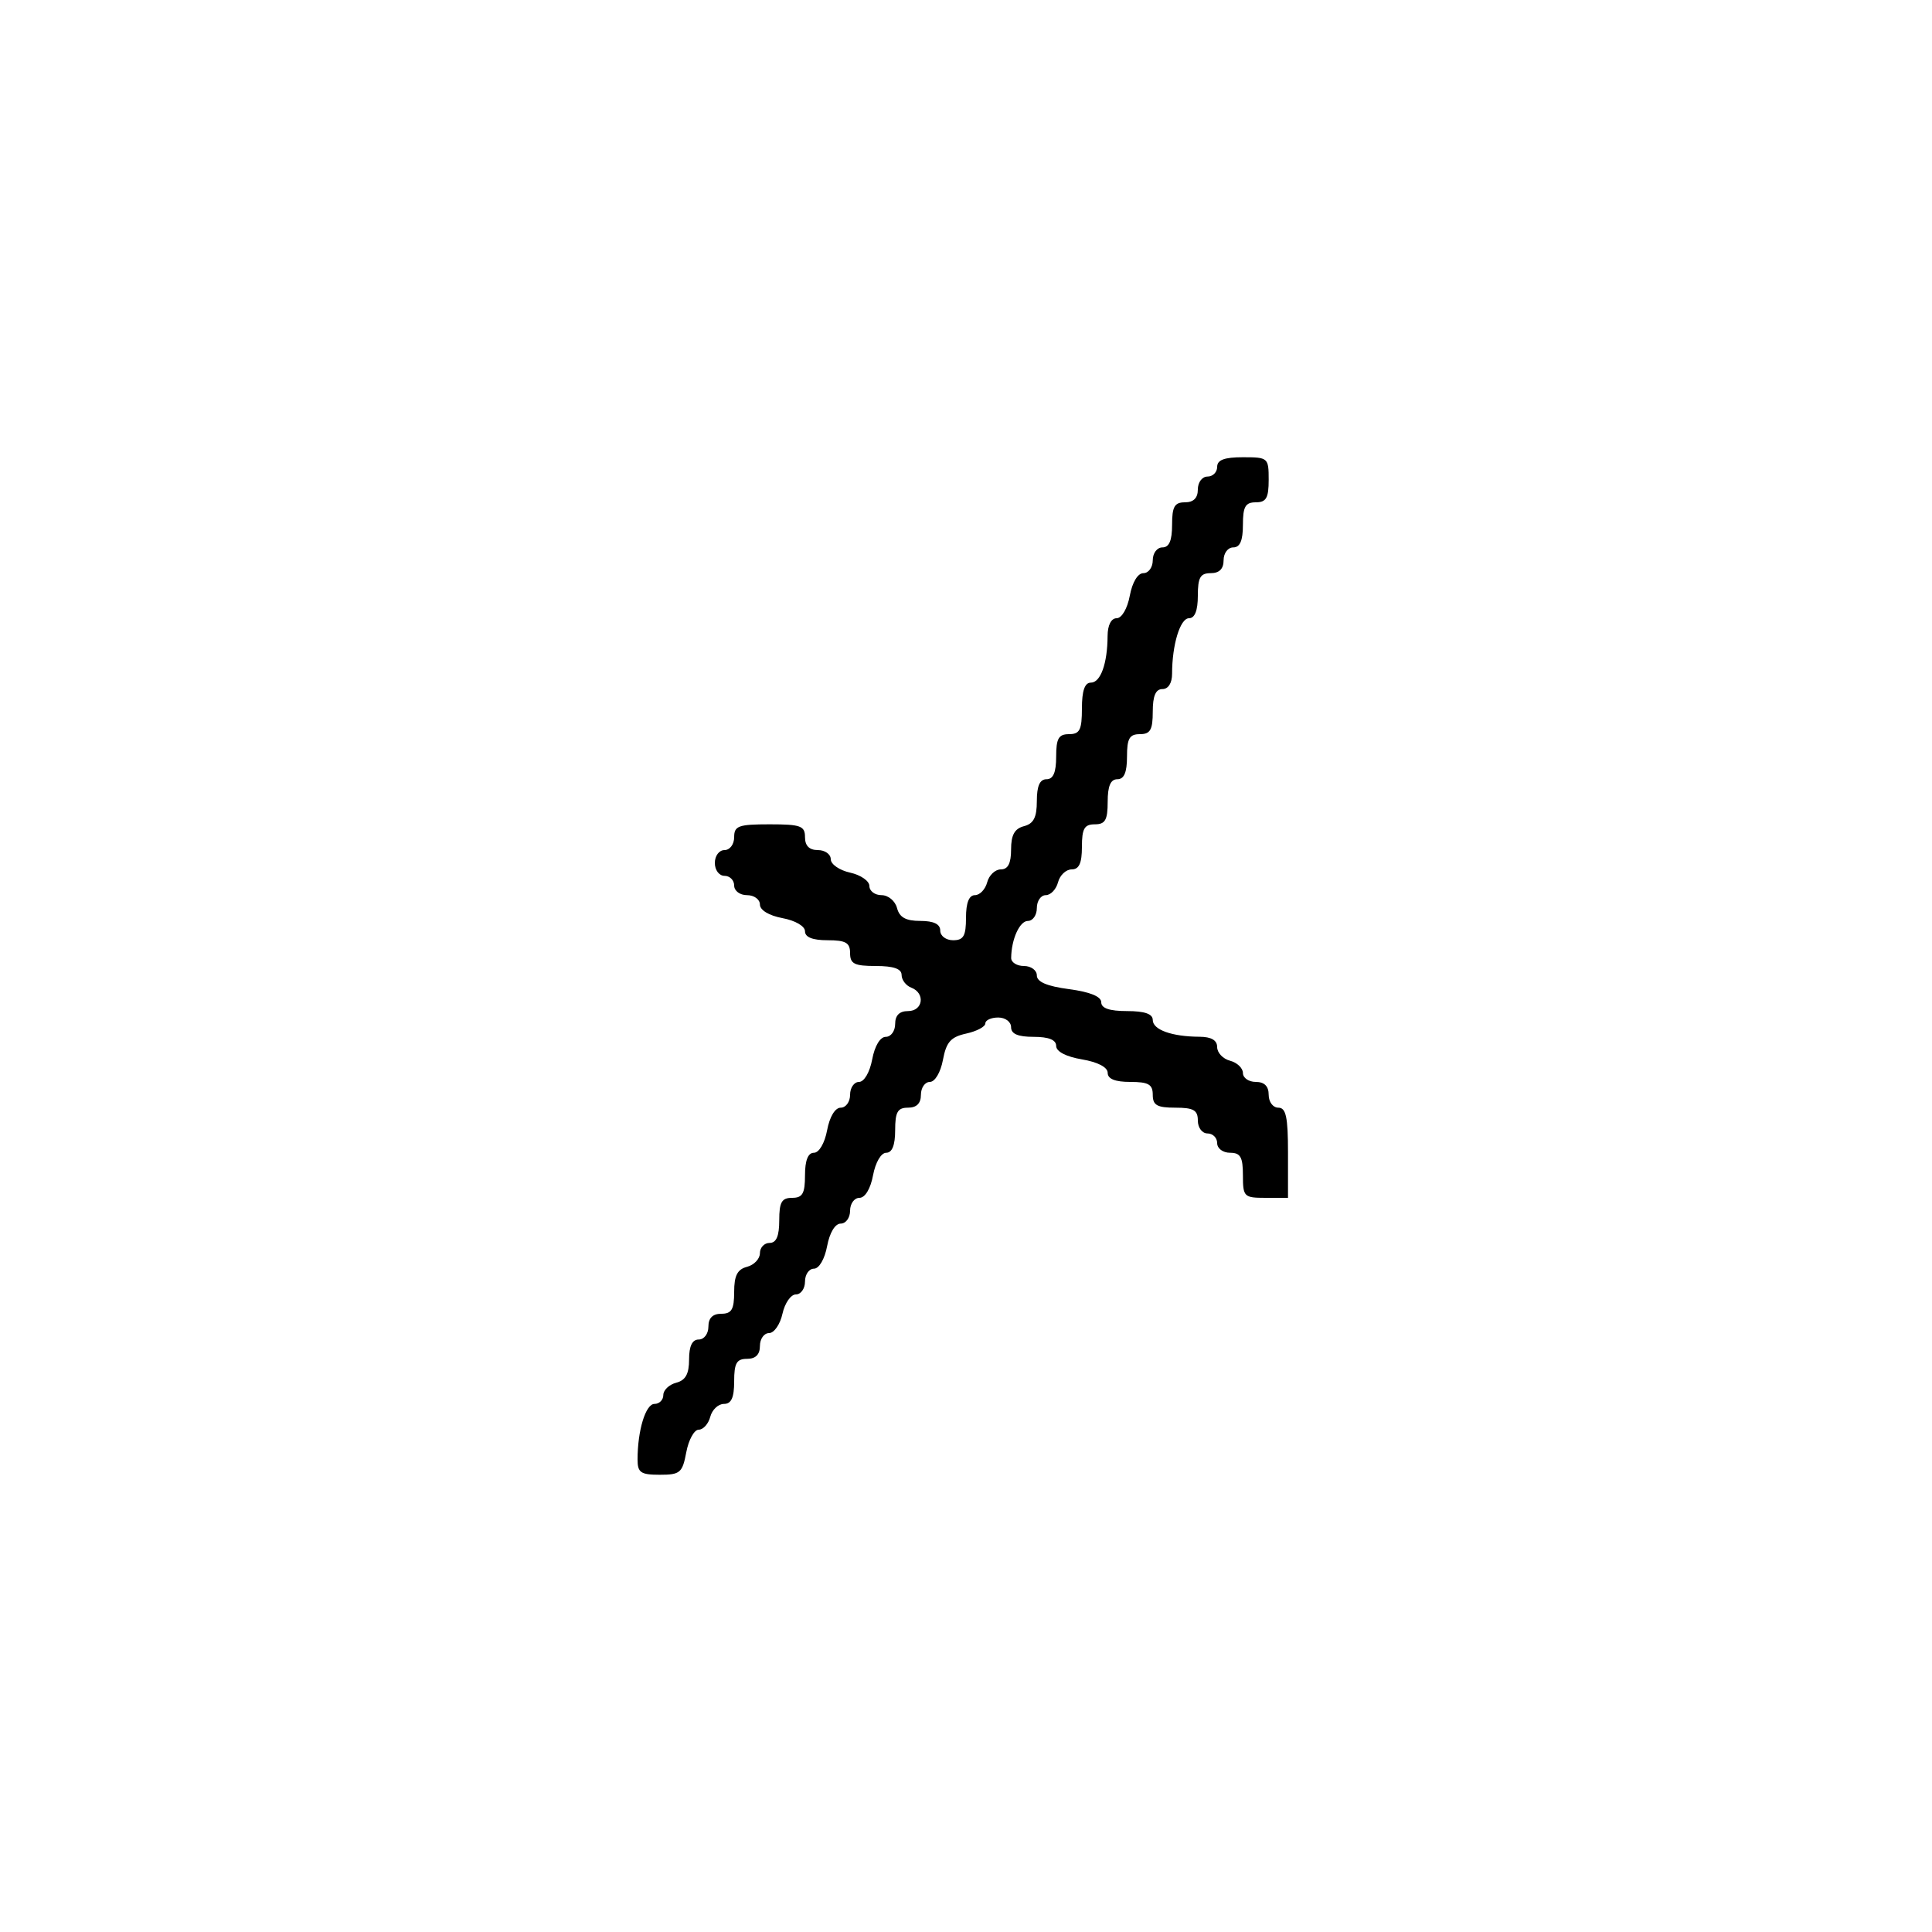 <svg xmlns="http://www.w3.org/2000/svg" width="300" height="300" viewBox="0 0 300 300" version="1.1">
	<path d="M 189 72.500 C 189 73.325, 188.325 74, 187.500 74 C 186.667 74, 186 74.889, 186 76 C 186 77.333, 185.333 78, 184 78 C 182.381 78, 182 78.667, 182 81.500 C 182 83.944, 181.548 85, 180.500 85 C 179.667 85, 179 85.889, 179 87 C 179 88.100, 178.345 89, 177.545 89 C 176.675 89, 175.827 90.405, 175.434 92.500 C 175.058 94.505, 174.184 96, 173.389 96 C 172.544 96, 171.995 97.077, 171.986 98.750 C 171.965 103.032, 170.899 106, 169.383 106 C 168.436 106, 168 107.261, 168 110 C 168 113.333, 167.667 114, 166 114 C 164.381 114, 164 114.667, 164 117.500 C 164 119.944, 163.548 121, 162.500 121 C 161.462 121, 161 122.043, 161 124.383 C 161 126.926, 160.503 127.897, 159 128.290 C 157.544 128.671, 157 129.654, 157 131.906 C 157 134.070, 156.521 135, 155.406 135 C 154.530 135, 153.577 135.900, 153.290 137 C 153.002 138.100, 152.144 139, 151.383 139 C 150.469 139, 150 140.187, 150 142.500 C 150 145.333, 149.619 146, 148 146 C 146.889 146, 146 145.333, 146 144.500 C 146 143.490, 144.990 143, 142.906 143 C 140.654 143, 139.671 142.456, 139.290 141 C 139 139.893, 137.926 139, 136.883 139 C 135.848 139, 135 138.361, 135 137.579 C 135 136.798, 133.650 135.862, 132 135.500 C 130.350 135.138, 129 134.202, 129 133.421 C 129 132.639, 128.100 132, 127 132 C 125.667 132, 125 131.333, 125 130 C 125 128.242, 124.333 128, 119.500 128 C 114.667 128, 114 128.242, 114 130 C 114 131.111, 113.333 132, 112.500 132 C 111.667 132, 111 132.889, 111 134 C 111 135.111, 111.667 136, 112.500 136 C 113.325 136, 114 136.675, 114 137.500 C 114 138.333, 114.889 139, 116 139 C 117.100 139, 118 139.655, 118 140.455 C 118 141.325, 119.405 142.173, 121.500 142.566 C 123.505 142.942, 125 143.816, 125 144.611 C 125 145.532, 126.180 146, 128.500 146 C 131.333 146, 132 146.381, 132 148 C 132 149.667, 132.667 150, 136 150 C 138.752 150, 140 150.434, 140 151.393 C 140 152.159, 140.675 153.045, 141.500 153.362 C 143.719 154.213, 143.336 157, 141 157 C 139.667 157, 139 157.667, 139 159 C 139 160.100, 138.345 161, 137.545 161 C 136.675 161, 135.827 162.405, 135.434 164.500 C 135.058 166.505, 134.184 168, 133.389 168 C 132.625 168, 132 168.900, 132 170 C 132 171.100, 131.345 172, 130.545 172 C 129.675 172, 128.827 173.405, 128.434 175.500 C 128.058 177.505, 127.184 179, 126.389 179 C 125.468 179, 125 180.180, 125 182.500 C 125 185.333, 124.619 186, 123 186 C 121.381 186, 121 186.667, 121 189.500 C 121 191.944, 120.548 193, 119.500 193 C 118.675 193, 118 193.717, 118 194.594 C 118 195.470, 117.100 196.423, 116 196.710 C 114.497 197.103, 114 198.074, 114 200.617 C 114 203.333, 113.606 204, 112 204 C 110.667 204, 110 204.667, 110 206 C 110 207.111, 109.333 208, 108.500 208 C 107.490 208, 107 209.010, 107 211.094 C 107 213.346, 106.456 214.329, 105 214.710 C 103.900 214.998, 103 215.856, 103 216.617 C 103 217.377, 102.381 218, 101.625 218 C 100.254 218, 99 222.120, 99 226.625 C 99 228.667, 99.485 229, 102.455 229 C 105.611 229, 105.966 228.698, 106.566 225.500 C 106.927 223.575, 107.795 222, 108.495 222 C 109.194 222, 110.002 221.100, 110.290 220 C 110.577 218.900, 111.530 218, 112.406 218 C 113.561 218, 114 217.036, 114 214.500 C 114 211.667, 114.381 211, 116 211 C 117.333 211, 118 210.333, 118 209 C 118 207.900, 118.639 207, 119.421 207 C 120.202 207, 121.138 205.650, 121.500 204 C 121.862 202.350, 122.798 201, 123.579 201 C 124.361 201, 125 200.100, 125 199 C 125 197.900, 125.625 197, 126.389 197 C 127.184 197, 128.058 195.505, 128.434 193.500 C 128.827 191.405, 129.675 190, 130.545 190 C 131.345 190, 132 189.100, 132 188 C 132 186.900, 132.655 186, 133.455 186 C 134.325 186, 135.173 184.595, 135.566 182.500 C 135.942 180.495, 136.816 179, 137.611 179 C 138.532 179, 139 177.820, 139 175.500 C 139 172.667, 139.381 172, 141 172 C 142.333 172, 143 171.333, 143 170 C 143 168.900, 143.625 168, 144.389 168 C 145.178 168, 146.055 166.522, 146.420 164.572 C 146.940 161.804, 147.634 161.020, 150.032 160.493 C 151.664 160.134, 153 159.427, 153 158.921 C 153 158.414, 153.900 158, 155 158 C 156.111 158, 157 158.667, 157 159.500 C 157 160.548, 158.056 161, 160.500 161 C 162.848 161, 164 161.465, 164 162.412 C 164 163.280, 165.541 164.085, 168 164.500 C 170.459 164.915, 172 165.720, 172 166.588 C 172 167.535, 173.152 168, 175.500 168 C 178.333 168, 179 168.381, 179 170 C 179 171.619, 179.667 172, 182.500 172 C 185.333 172, 186 172.381, 186 174 C 186 175.111, 186.667 176, 187.500 176 C 188.325 176, 189 176.675, 189 177.500 C 189 178.333, 189.889 179, 191 179 C 192.619 179, 193 179.667, 193 182.500 C 193 185.833, 193.167 186, 196.500 186 L 200 186 200 179 C 200 173.444, 199.690 172, 198.500 172 C 197.667 172, 197 171.111, 197 170 C 197 168.667, 196.333 168, 195 168 C 193.900 168, 193 167.377, 193 166.617 C 193 165.856, 192.100 164.998, 191 164.710 C 189.900 164.423, 189 163.470, 189 162.594 C 189 161.525, 188.094 160.996, 186.250 160.986 C 181.968 160.965, 179 159.899, 179 158.383 C 179 157.436, 177.739 157, 175 157 C 172.278 157, 171 156.562, 171 155.629 C 171 154.739, 169.246 154.025, 166 153.594 C 162.576 153.140, 161 152.469, 161 151.466 C 161 150.660, 160.100 150, 159 150 C 157.900 150, 157.006 149.438, 157.014 148.750 C 157.045 145.840, 158.331 143, 159.617 143 C 160.377 143, 161 142.100, 161 141 C 161 139.900, 161.623 139, 162.383 139 C 163.144 139, 164.002 138.100, 164.290 137 C 164.577 135.900, 165.530 135, 166.406 135 C 167.561 135, 168 134.036, 168 131.500 C 168 128.667, 168.381 128, 170 128 C 171.619 128, 172 127.333, 172 124.500 C 172 122.056, 172.452 121, 173.500 121 C 174.548 121, 175 119.944, 175 117.500 C 175 114.667, 175.381 114, 177 114 C 178.619 114, 179 113.333, 179 110.500 C 179 108.056, 179.452 107, 180.500 107 C 181.412 107, 182 106.069, 182 104.625 C 182 100.120, 183.254 96, 184.625 96 C 185.530 96, 186 94.803, 186 92.500 C 186 89.667, 186.381 89, 188 89 C 189.333 89, 190 88.333, 190 87 C 190 85.889, 190.667 85, 191.500 85 C 192.548 85, 193 83.944, 193 81.500 C 193 78.667, 193.381 78, 195 78 C 196.619 78, 197 77.333, 197 74.500 C 197 71.083, 196.905 71, 193 71 C 190.111 71, 189 71.417, 189 72.500" stroke="none" fill="black" fill-rule="evenodd"/>
</svg>